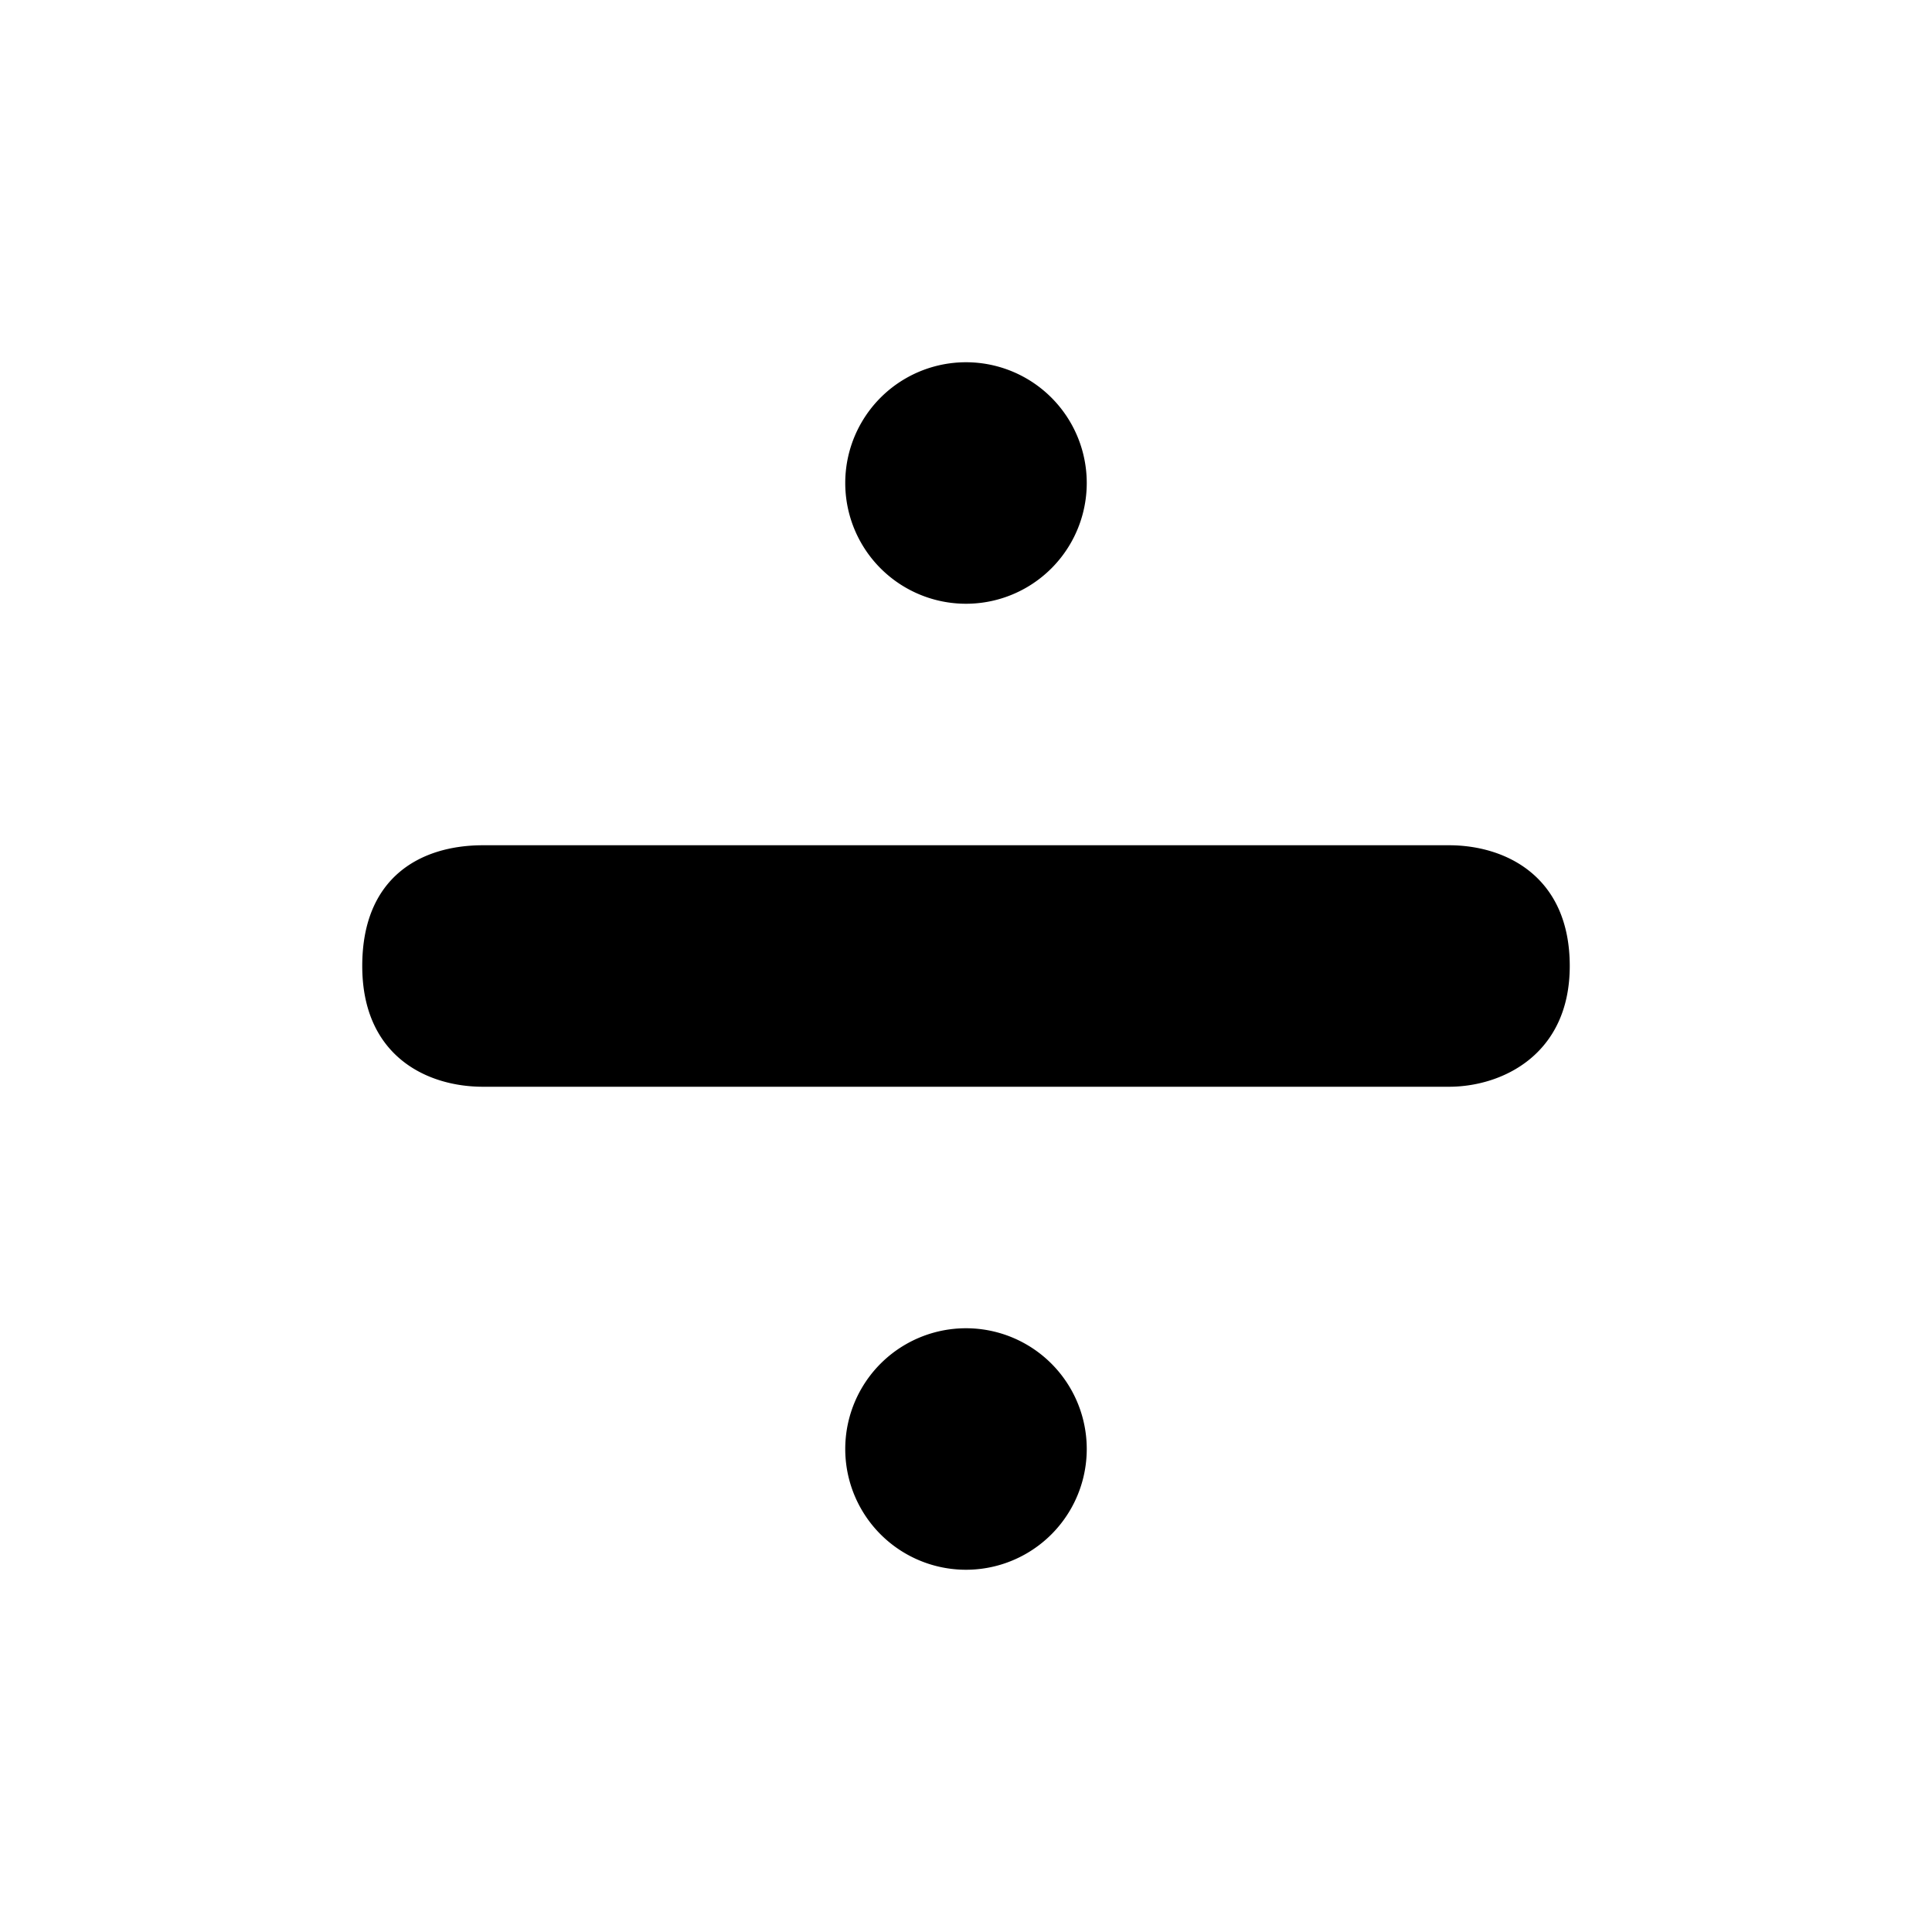 <svg xmlns="http://www.w3.org/2000/svg" viewBox="0 0 16 16"><g id="math-divide"><path id="base-1" d="M4 7h8c.469 0 1 .258 1 1 0 .736-.563 1-1 1H4c-.469 0-1-.258-1-1 0-.736.484-1 1-1zm4-2a1 1 0 1 1 0-2 1 1 0 0 1 0 2zm0 8a1 1 0 1 1 0-2 1 1 0 0 1 0 2z"/></g></svg>